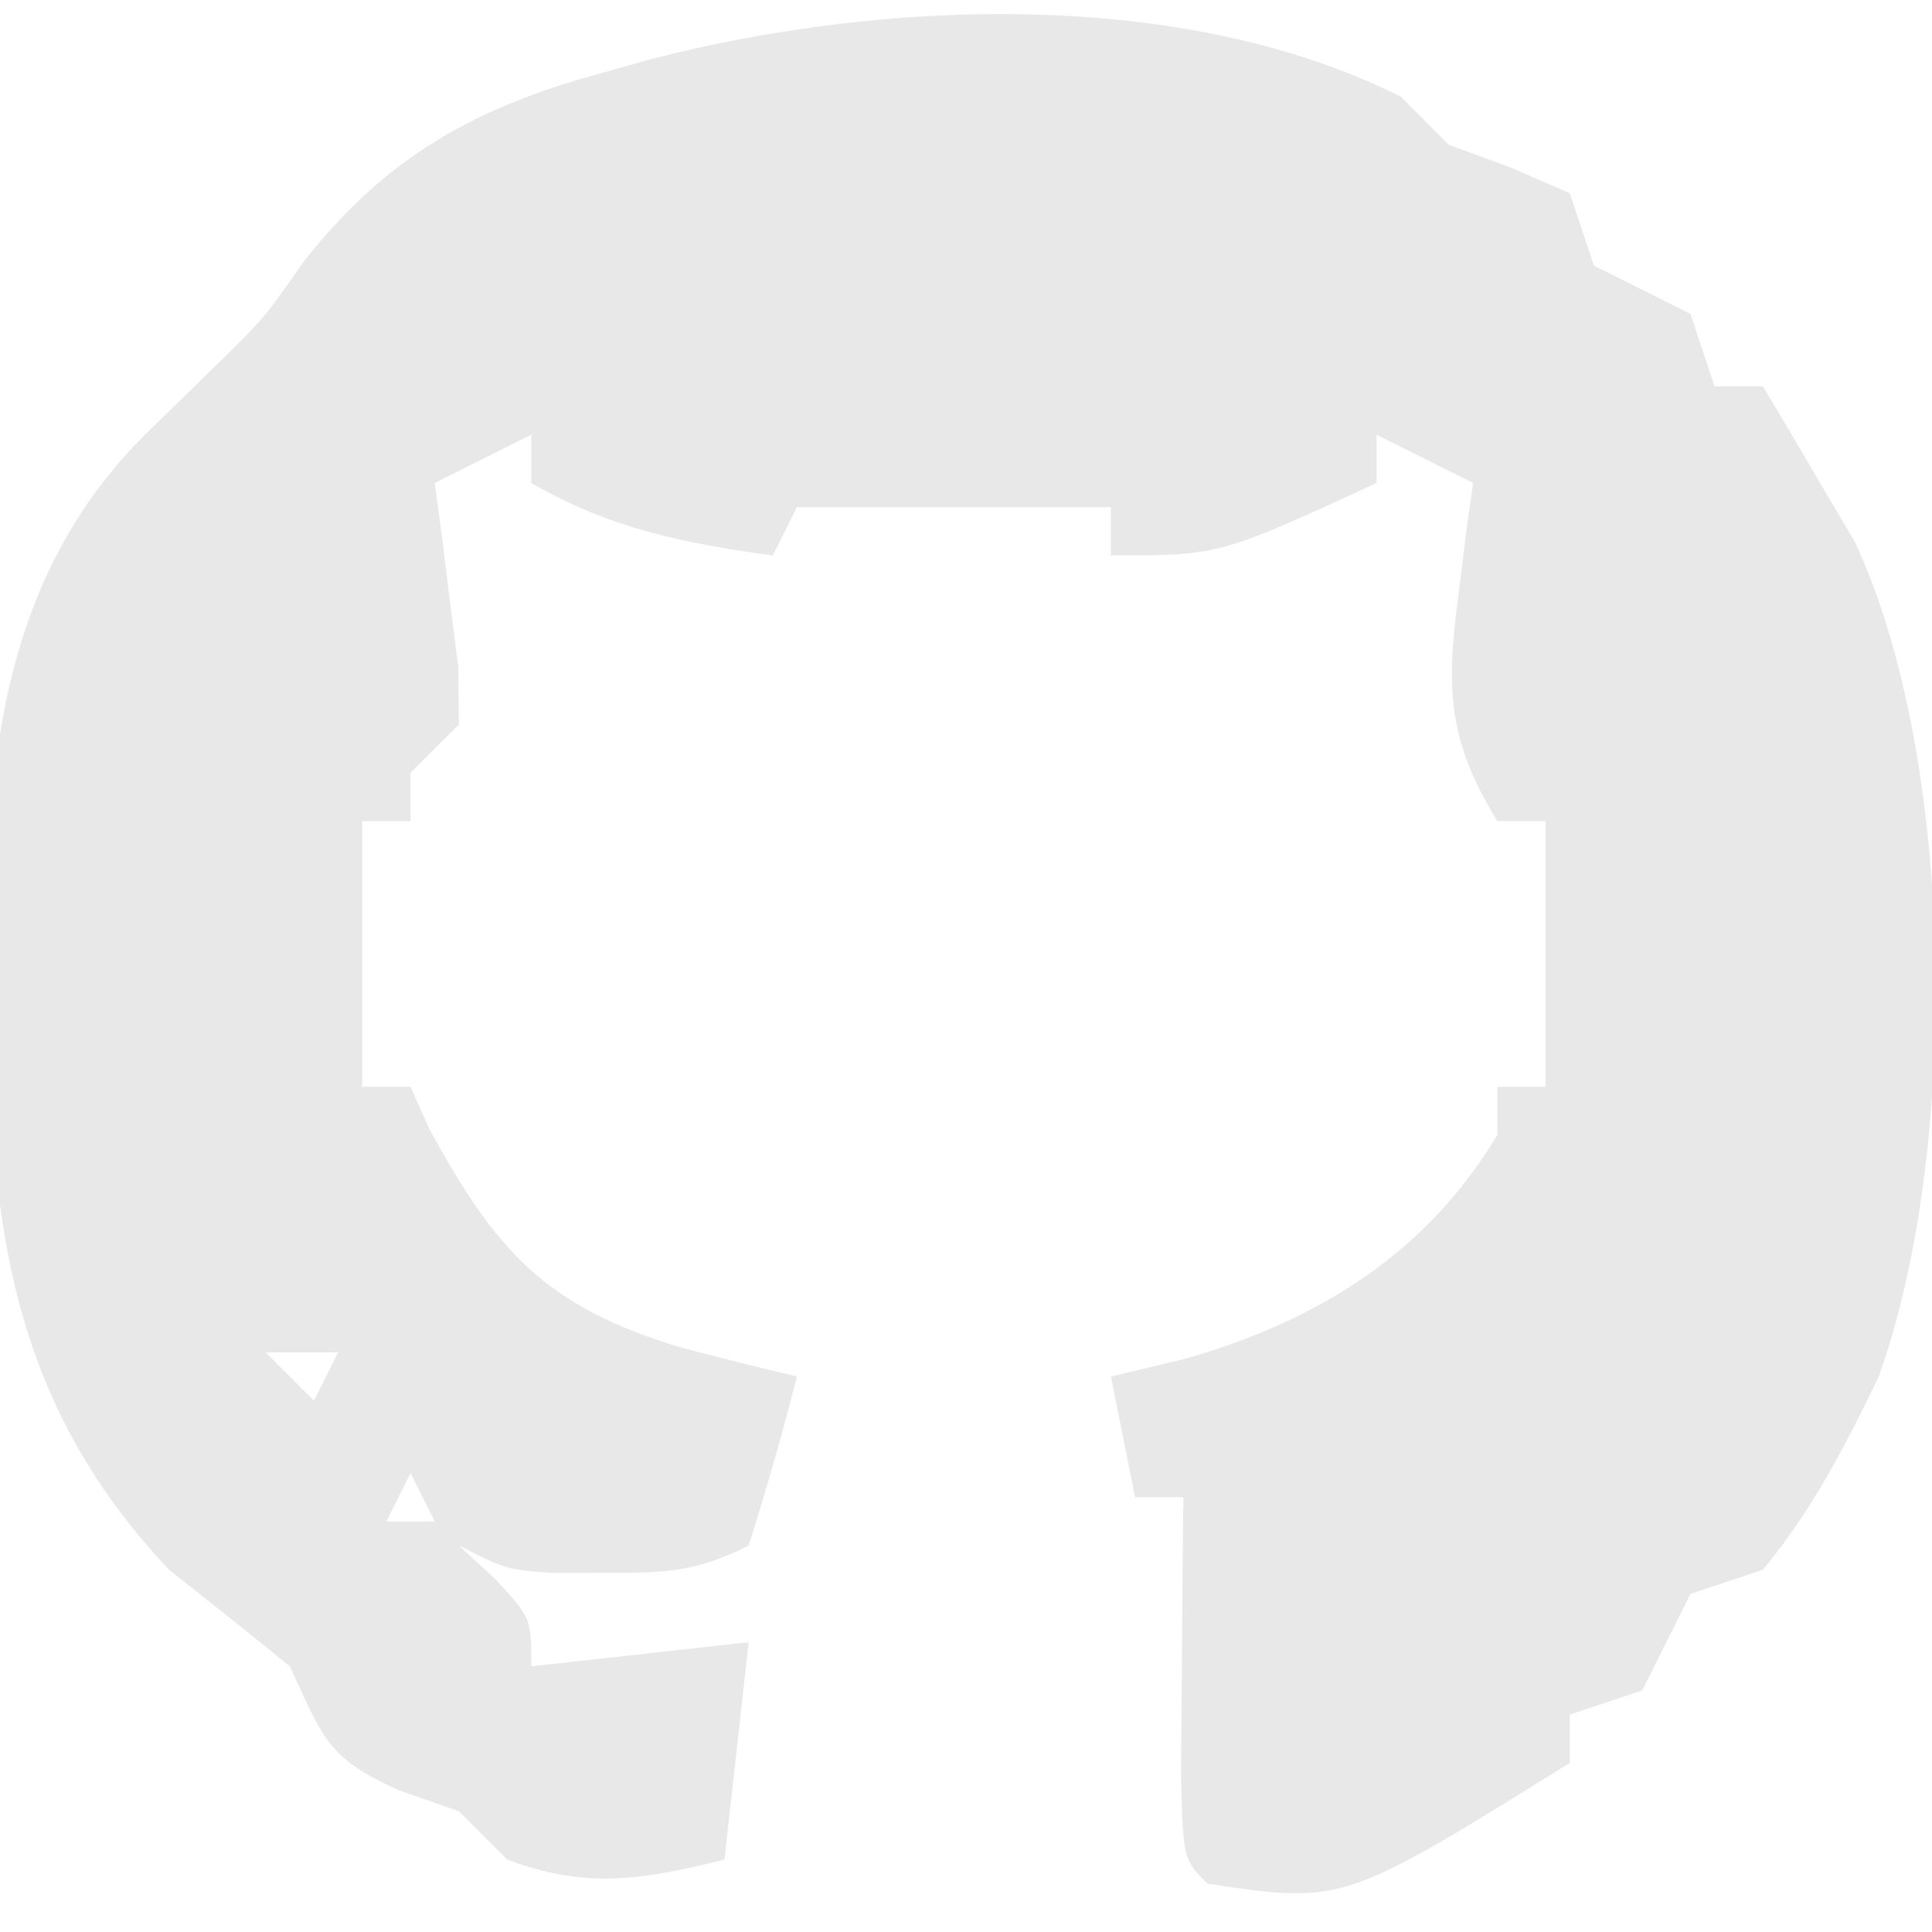 <?xml version="1.0" encoding="UTF-8"?>
<svg version="1.1" xmlns="http://www.w3.org/2000/svg" width="80" height="80">
<path d="M0 0 C0.66 0.66 1.32 1.32 2 2 C3.268 2.464 3.268 2.464 4.562 2.938 C5.367 3.288 6.171 3.639 7 4 C7.495 5.485 7.495 5.485 8 7 C8.99 7.495 8.99 7.495 10 8 C10.99 8.495 10.99 8.495 12 9 C12.495 10.485 12.495 10.485 13 12 C13.66 12 14.32 12 15 12 C15.824 13.368 16.634 14.745 17.438 16.125 C17.89 16.891 18.342 17.656 18.809 18.445 C23.017 27.469 23.155 43.748 19.766 53.074 C18.356 55.968 17.046 58.517 15 61 C13.515 61.495 13.515 61.495 12 62 C11.67 62.66 11.34 63.32 11 64 C10.67 64.66 10.34 65.32 10 66 C8.515 66.495 8.515 66.495 7 67 C7 67.66 7 68.32 7 69 C-2.388 74.842 -2.388 74.842 -8 74 C-9 73 -9 73 -9.098 69.621 C-9.091 68.227 -9.079 66.832 -9.062 65.438 C-9.058 64.727 -9.053 64.016 -9.049 63.283 C-9.037 61.522 -9.019 59.761 -9 58 C-9.66 58 -10.32 58 -11 58 C-11.33 56.35 -11.66 54.7 -12 53 C-10.969 52.752 -9.938 52.505 -8.875 52.25 C-3.447 50.69 1.049 47.919 4 43 C4 42.34 4 41.68 4 41 C4.66 41 5.32 41 6 41 C6 37.37 6 33.74 6 30 C5.34 30 4.68 30 4 30 C1.971 26.685 1.873 24.568 2.375 20.75 C2.486 19.858 2.597 18.966 2.711 18.047 C2.806 17.371 2.902 16.696 3 16 C1.68 15.34 0.36 14.68 -1 14 C-1 14.66 -1 15.32 -1 16 C-7.5 19 -7.5 19 -12 19 C-12 18.34 -12 17.68 -12 17 C-16.29 17 -20.58 17 -25 17 C-25.33 17.66 -25.66 18.32 -26 19 C-29.719 18.493 -32.735 17.884 -36 16 C-36 15.34 -36 14.68 -36 14 C-37.98 14.99 -37.98 14.99 -40 16 C-39.905 16.699 -39.809 17.397 -39.711 18.117 C-39.6 19.027 -39.489 19.937 -39.375 20.875 C-39.201 22.232 -39.201 22.232 -39.023 23.617 C-39.016 24.404 -39.008 25.19 -39 26 C-39.66 26.66 -40.32 27.32 -41 28 C-41 28.66 -41 29.32 -41 30 C-41.66 30 -42.32 30 -43 30 C-43 33.63 -43 37.26 -43 41 C-42.34 41 -41.68 41 -41 41 C-40.752 41.557 -40.505 42.114 -40.25 42.688 C-37.474 47.823 -35.398 50.121 -29.75 51.812 C-28.171 52.225 -26.589 52.627 -25 53 C-25.599 55.352 -26.269 57.686 -27 60 C-29.245 61.123 -30.515 61.134 -33 61.125 C-34.052 61.129 -34.052 61.129 -35.125 61.133 C-37 61 -37 61 -39 60 C-38.505 60.454 -38.01 60.907 -37.5 61.375 C-36 63 -36 63 -36 65 C-31.545 64.505 -31.545 64.505 -27 64 C-27.33 66.97 -27.66 69.94 -28 73 C-31.35 73.838 -33.73 74.241 -37 73 C-37.66 72.34 -38.32 71.68 -39 71 C-39.825 70.711 -40.65 70.422 -41.5 70.125 C-44.527 68.763 -44.632 67.906 -46 65 C-47.654 63.651 -49.322 62.319 -51 61 C-57.799 53.801 -58.505 46.008 -58.438 36.562 C-58.457 35.577 -58.477 34.592 -58.498 33.576 C-58.493 26.24 -57.373 19.373 -52 14 C-51.196 13.216 -50.391 12.432 -49.562 11.625 C-47.063 9.19 -47.063 9.19 -45.5 6.938 C-42.076 2.515 -38.333 0.436 -33 -1 C-32.341 -1.186 -31.683 -1.371 -31.004 -1.562 C-21.411 -4.025 -9.055 -4.528 0 0 Z M-47 52 C-46.34 52.66 -45.68 53.32 -45 54 C-44.67 53.34 -44.34 52.68 -44 52 C-44.99 52 -45.98 52 -47 52 Z M-41 57 C-41.33 57.66 -41.66 58.32 -42 59 C-41.34 59 -40.68 59 -40 59 C-40.33 58.34 -40.66 57.68 -41 57 Z " fill="#E8E8E8" transform="translate(58,4)"/>
<path d="" fill="#000000" transform="translate(0,0)"/>
<path d="" fill="#000000" transform="translate(0,0)"/>
<path d="" fill="#000000" transform="translate(0,0)"/>
<path d="" fill="#000000" transform="translate(0,0)"/>
<path d="" fill="#000000" transform="translate(0,0)"/>
<path d="" fill="#000000" transform="translate(0,0)"/>
<path d="" fill="#000000" transform="translate(0,0)"/>
<path d="" fill="#000000" transform="translate(0,0)"/>
<path d="" fill="#000000" transform="translate(0,0)"/>
<path d="" fill="#000000" transform="translate(0,0)"/>
<path d="" fill="#000000" transform="translate(0,0)"/>
<path d="" fill="#000000" transform="translate(0,0)"/>
<path d="" fill="#000000" transform="translate(0,0)"/>
<path d="" fill="#000000" transform="translate(0,0)"/>
<path d="" fill="#000000" transform="translate(0,0)"/>
<path d="" fill="#000000" transform="translate(0,0)"/>
<path d="" fill="#000000" transform="translate(0,0)"/>
<path d="" fill="#000000" transform="translate(0,0)"/>
<path d="" fill="#000000" transform="translate(0,0)"/>
<path d="" fill="#000000" transform="translate(0,0)"/>
<path d="" fill="#000000" transform="translate(0,0)"/>
<path d="" fill="#000000" transform="translate(0,0)"/>
<path d="" fill="#000000" transform="translate(0,0)"/>
<path d="" fill="#000000" transform="translate(0,0)"/>
<path d="" fill="#000000" transform="translate(0,0)"/>
<path d="" fill="#000000" transform="translate(0,0)"/>
<path d="" fill="#000000" transform="translate(0,0)"/>
<path d="" fill="#000000" transform="translate(0,0)"/>
<path d="" fill="#000000" transform="translate(0,0)"/>
<path d="" fill="#000000" transform="translate(0,0)"/>
<path d="" fill="#000000" transform="translate(0,0)"/>
<path d="" fill="#000000" transform="translate(0,0)"/>
<path d="" fill="#000000" transform="translate(0,0)"/>
</svg>
